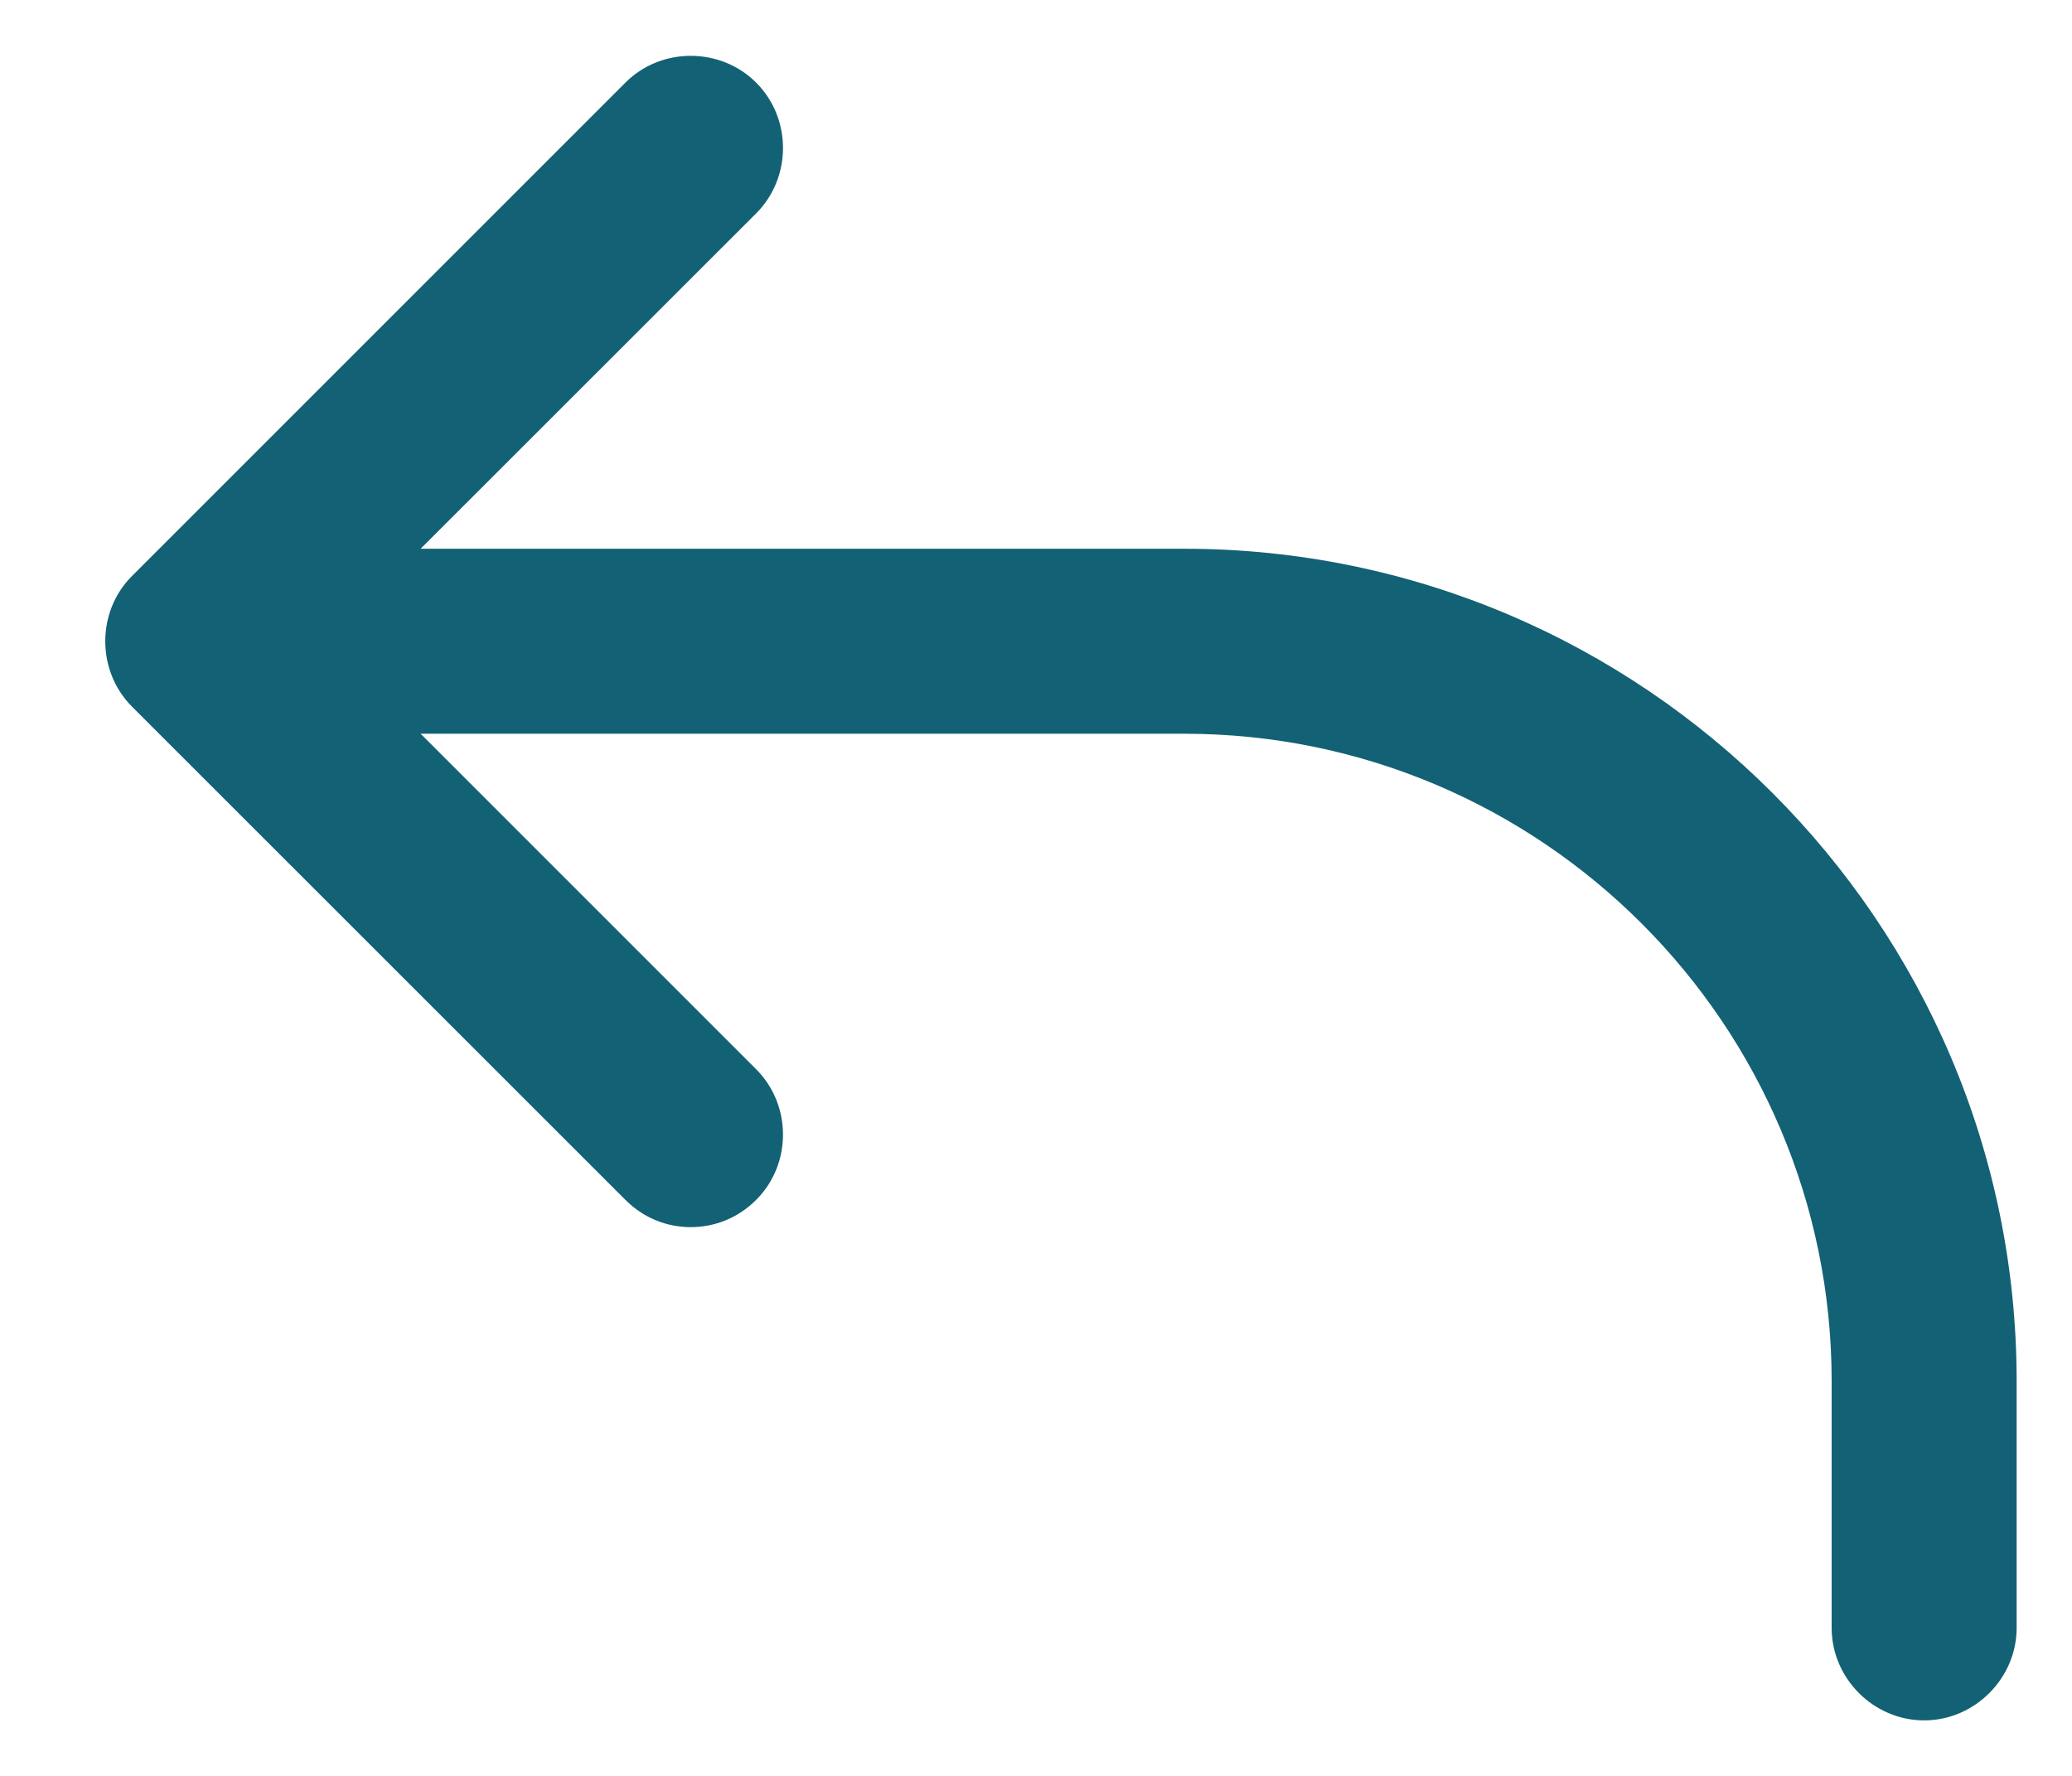 <svg width="14" height="12" viewBox="0 0 14 12" fill="none" xmlns="http://www.w3.org/2000/svg">
<path d="M8.001 3.708H2.842L5.109 1.442C5.351 1.2 5.351 0.8 5.109 0.558C4.867 0.317 4.467 0.317 4.226 0.558L0.892 3.892C0.651 4.133 0.651 4.533 0.892 4.775L4.226 8.108C4.351 8.233 4.509 8.292 4.667 8.292C4.826 8.292 4.984 8.233 5.109 8.108C5.351 7.867 5.351 7.467 5.109 7.225L2.842 4.958H8.001C10.417 4.958 12.376 6.925 12.376 9.333V11C12.376 11.341 12.659 11.625 13.001 11.625C13.342 11.625 13.626 11.341 13.626 11V9.333C13.626 6.233 11.101 3.708 8.001 3.708Z" fill="#136175"/>
</svg>
